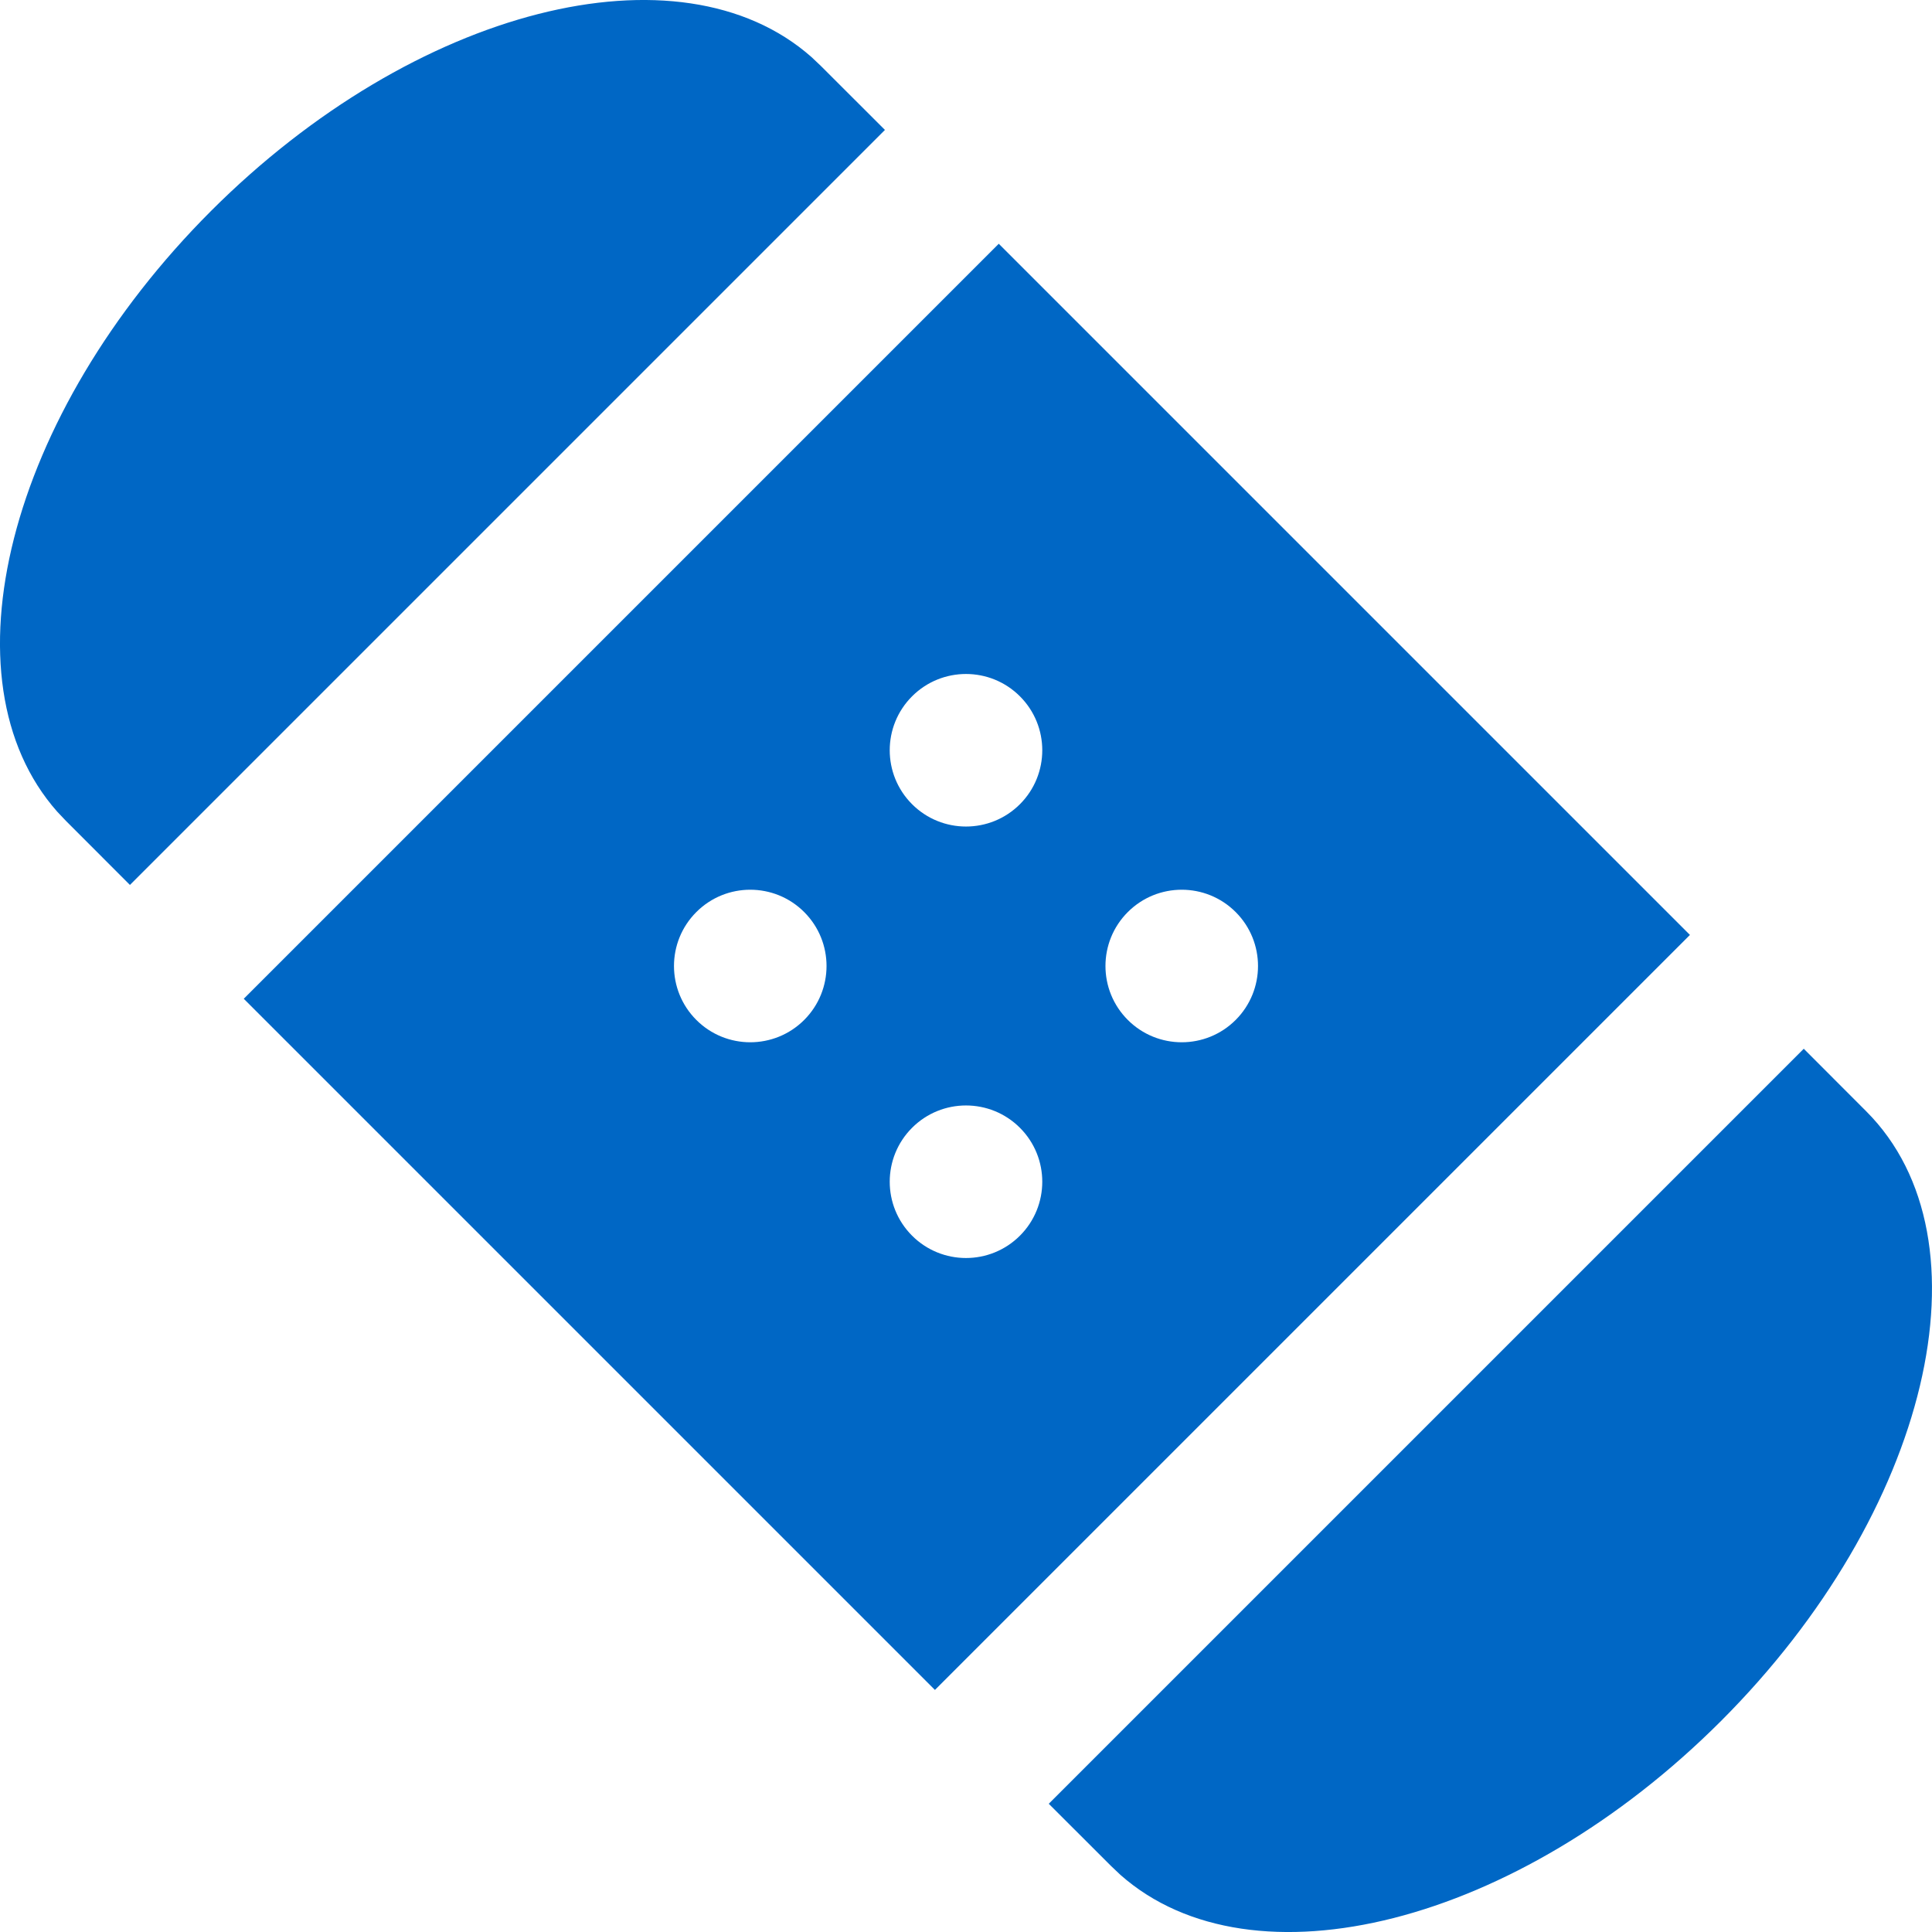 <svg id="BandageFilledBlue" width="24" height="24" viewBox="0 0 24 24" fill="none" xmlns="http://www.w3.org/2000/svg">
<path fill-rule="evenodd" clip-rule="evenodd" d="M10.082 0.71C8.445 -0.738 5.151 0.092 2.621 2.621C0.092 5.151 -0.738 8.445 0.71 10.082L0.818 10.196L1.614 10.993L10.993 1.614L10.196 0.818L10.082 0.71ZM12.407 3.028L3.028 12.407L11.614 20.993L20.993 11.614L12.407 3.028ZM22.407 13.028L13.028 22.407L13.804 23.182L13.918 23.29C15.555 24.738 18.849 23.909 21.379 21.379C23.969 18.789 24.776 15.397 23.182 13.804L22.407 13.028ZM12.67 14.01C12.3 13.64 11.7 13.64 11.33 14.01C10.96 14.38 10.96 14.98 11.33 15.35C11.7 15.72 12.3 15.72 12.67 15.35C13.04 14.98 13.04 14.38 12.67 14.01ZM15.35 11.33C14.98 10.96 14.38 10.96 14.01 11.33C13.64 11.7 13.64 12.3 14.01 12.67C14.38 13.04 14.98 13.04 15.35 12.67C15.72 12.3 15.72 11.7 15.35 11.33ZM9.99 11.33C9.62 10.96 9.02 10.96 8.65 11.33C8.28 11.7 8.28 12.3 8.65 12.67C9.02 13.04 9.62 13.04 9.99 12.67C10.36 12.3 10.36 11.7 9.99 11.33ZM12.67 8.65C12.3 8.28 11.7 8.28 11.33 8.65C10.96 9.02 10.96 9.62 11.33 9.99C11.7 10.36 12.3 10.36 12.67 9.99C13.04 9.62 13.04 9.02 12.67 8.65Z" fill="#0067C5"/>
</svg>

